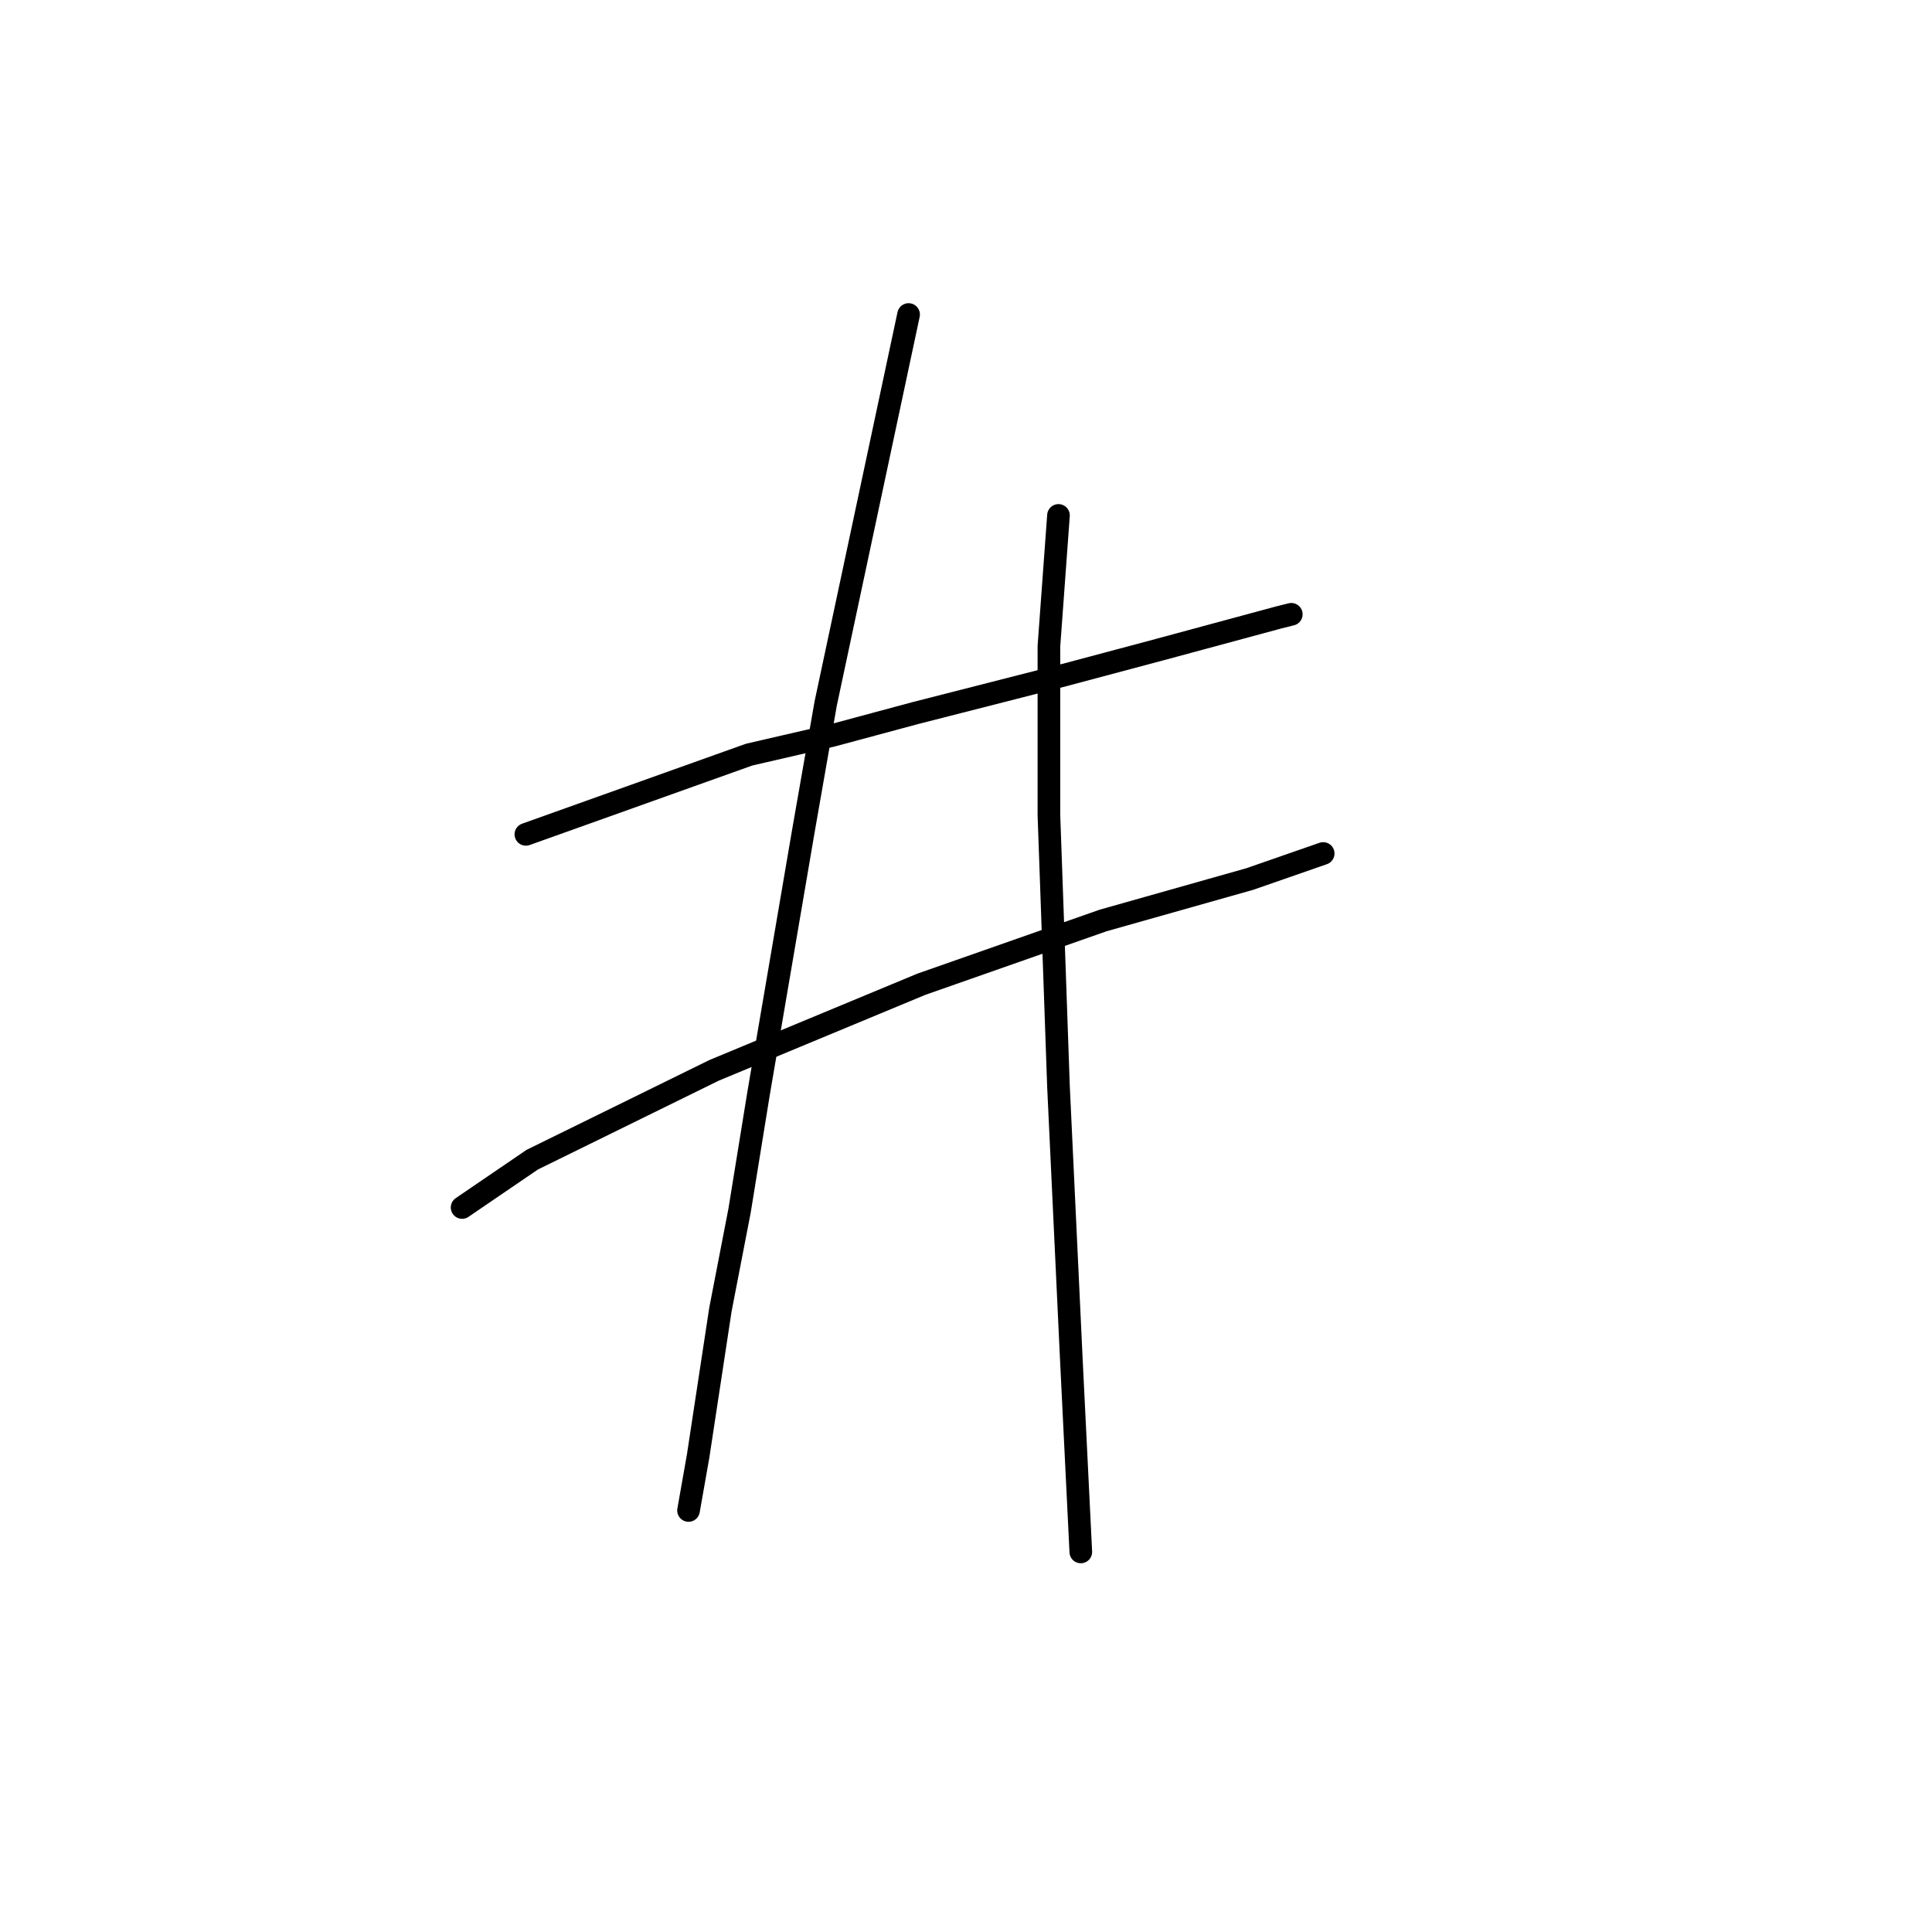 <?xml version="1.0" standalone="no"?>
    <svg width="256" height="256" xmlns="http://www.w3.org/2000/svg" version="1.1">
    <polyline stroke="black" stroke-width="3" stroke-linecap="round" fill="transparent" stroke-linejoin="round" points="69.683 110.557 99.264 99.992 110.251 97.457 121.238 94.499 141.099 89.428 153.777 86.047 169.413 81.821 171.103 81.398 171.103 81.398 " />
        <polyline stroke="black" stroke-width="3" stroke-linecap="round" fill="transparent" stroke-linejoin="round" points="61.231 159.999 70.528 153.661 94.615 141.828 122.083 130.418 146.171 121.967 165.609 116.473 175.329 113.092 175.329 113.092 " />
        <polyline stroke="black" stroke-width="3" stroke-linecap="round" fill="transparent" stroke-linejoin="round" points="120.393 41.675 109.406 93.231 106.447 110.134 100.531 144.786 97.996 160.422 95.46 173.522 92.502 192.961 91.234 200.145 91.234 200.145 " />
        <polyline stroke="black" stroke-width="3" stroke-linecap="round" fill="transparent" stroke-linejoin="round" points="140.254 68.298 138.987 85.624 138.987 97.034 138.987 108.021 139.409 119.854 140.254 143.941 141.945 179.861 143.212 205.639 143.212 205.639 " />
        </svg>